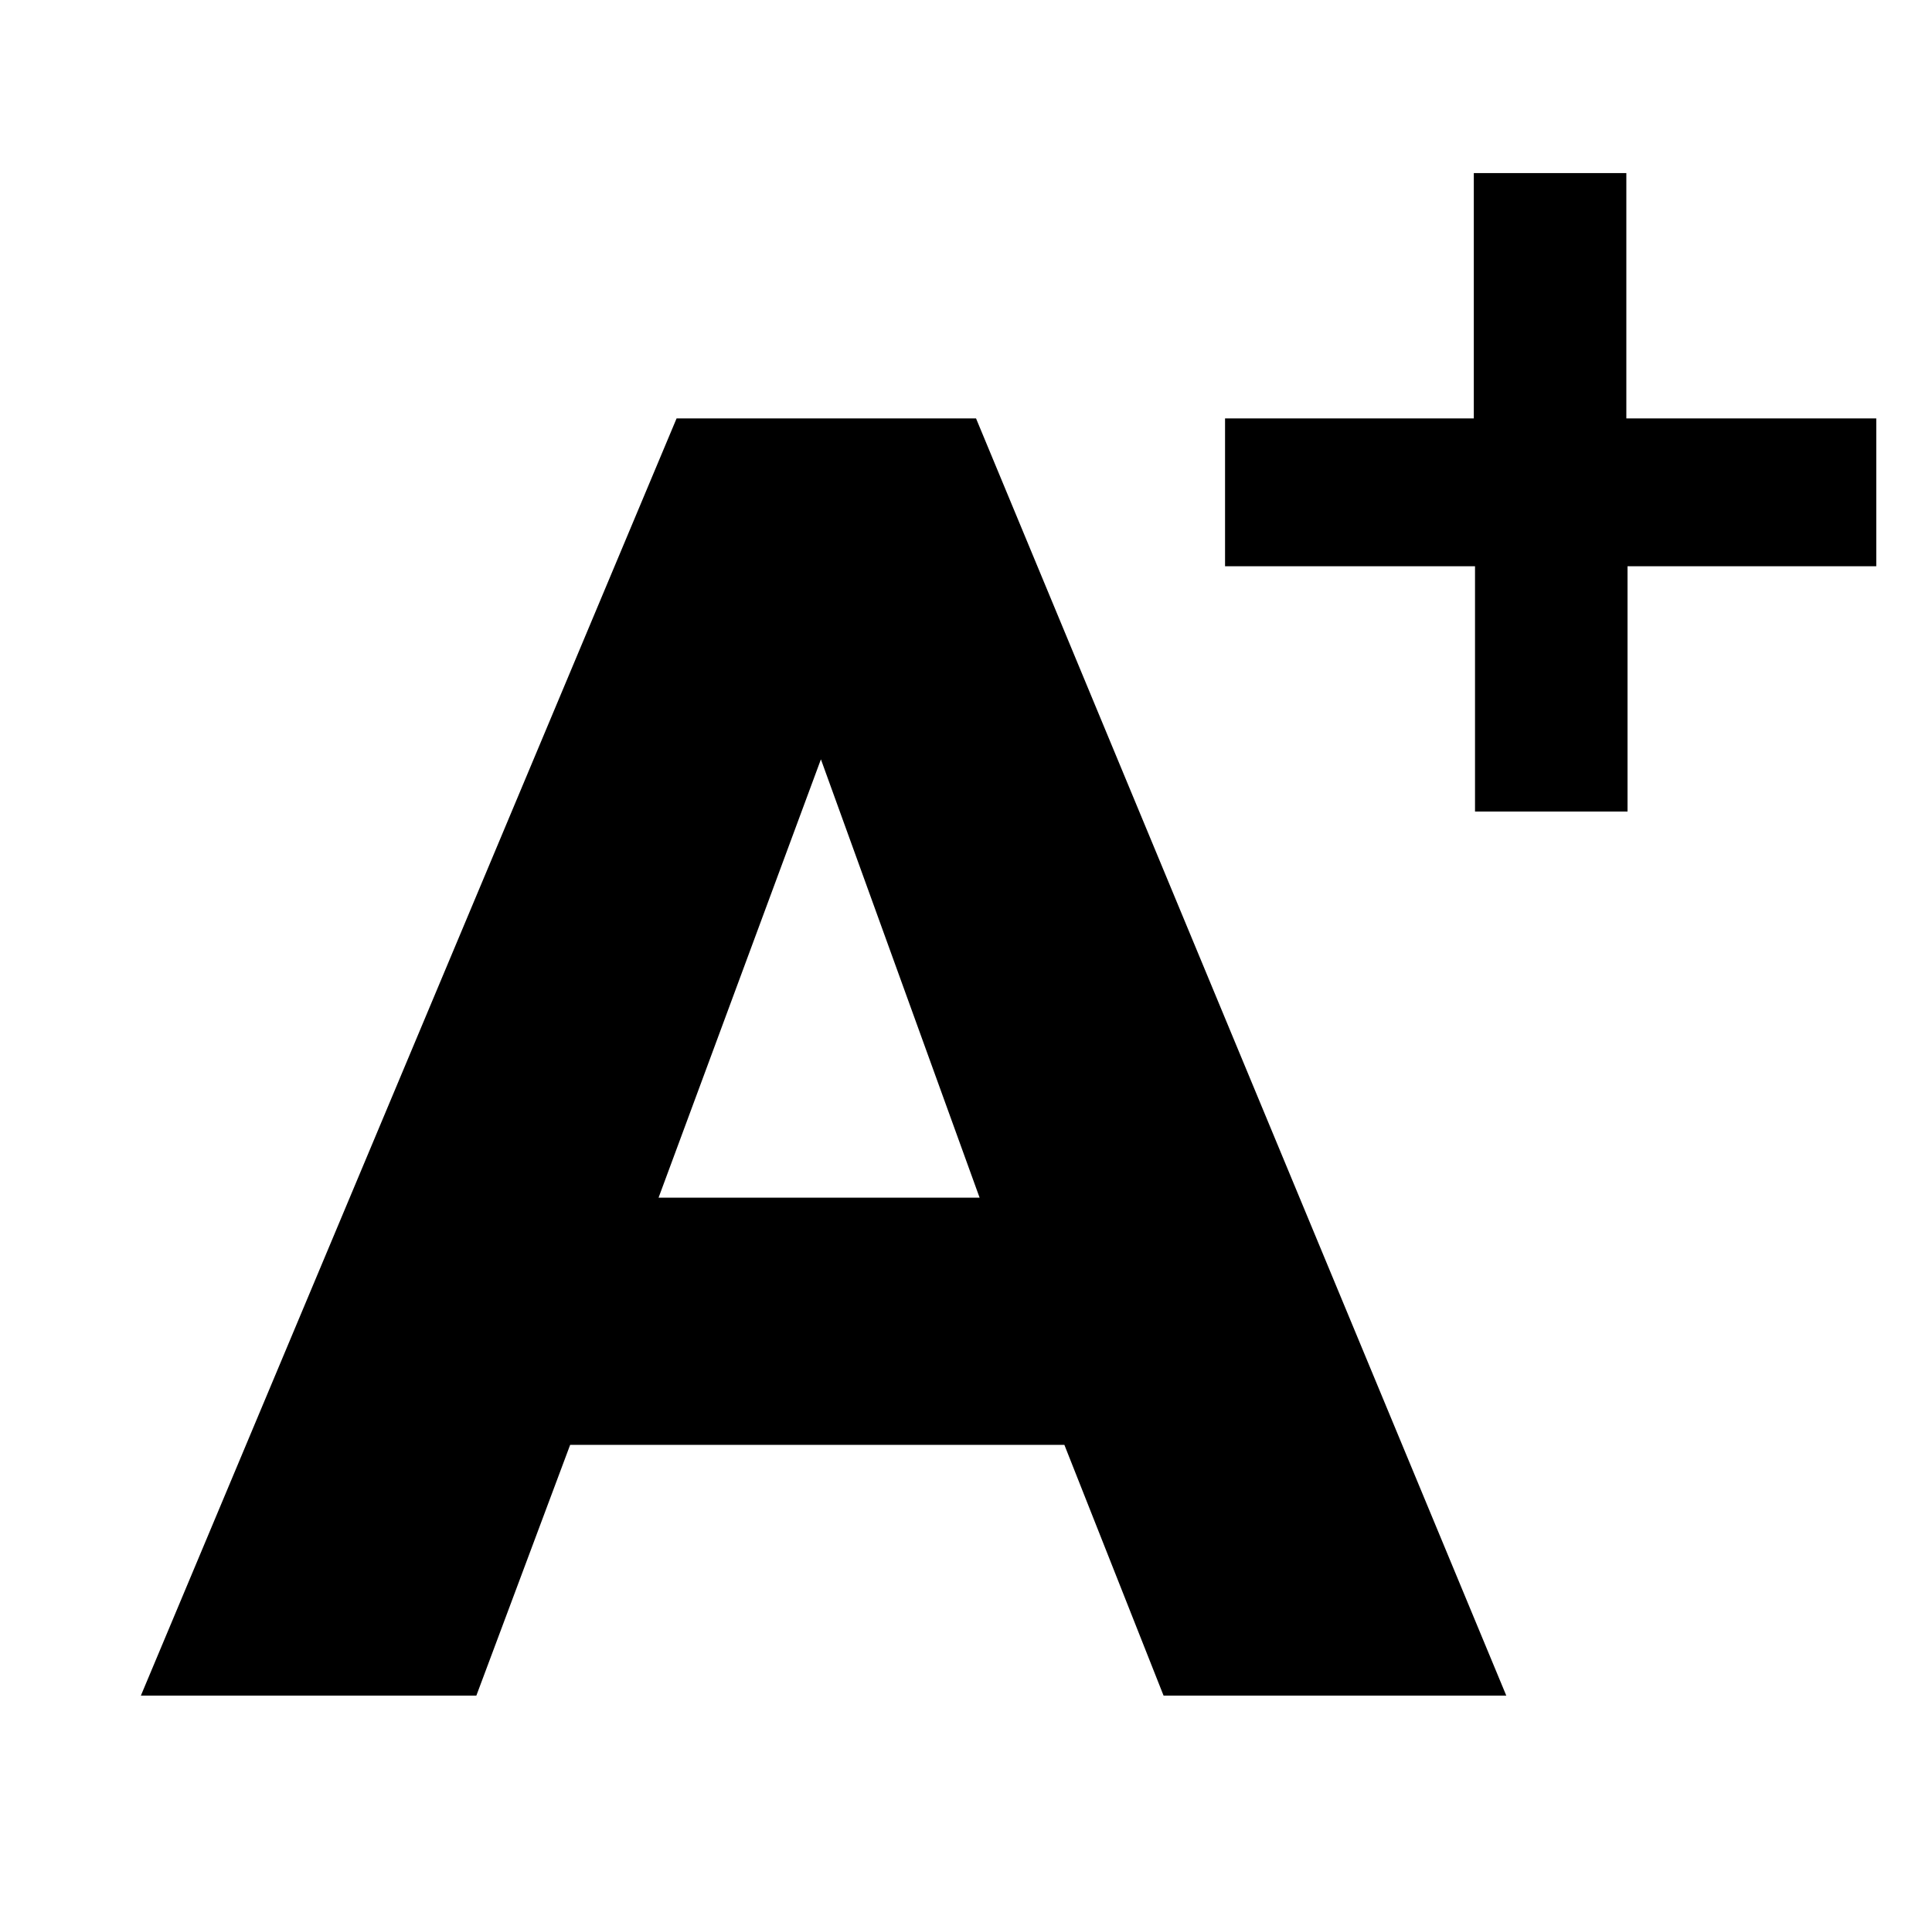 <?xml version="1.0" encoding="utf-8"?>
<!-- Generator: Adobe Illustrator 16.0.0, SVG Export Plug-In . SVG Version: 6.00 Build 0)  -->
<!DOCTYPE svg PUBLIC "-//W3C//DTD SVG 1.1//EN" "http://www.w3.org/Graphics/SVG/1.1/DTD/svg11.dtd">
<svg version="1.1" id="Layer_1" xmlns="http://www.w3.org/2000/svg" xmlns:xlink="http://www.w3.org/1999/xlink" x="0px" y="0px"
	 width="104.04px" height="103px" viewBox="0 0 104.04 103" enable-background="new 0 0 104.04 103" xml:space="preserve">
<g>
	<path d="M62.659,91.295l-5.341-13.5H30.703l-5.051,13.5H7.586l28.849-68.768H52.56l28.555,68.768H62.659z M44.207,40.884
		l-8.743,23.602h17.289L44.207,40.884z"/>
</g>
<g>
	<path d="M87.644,30.488v13.207h-8.213V30.488H65.97v-7.961h13.396V9.32h8.214v13.207h13.459v7.961H87.644z"/>
</g>
</svg>
